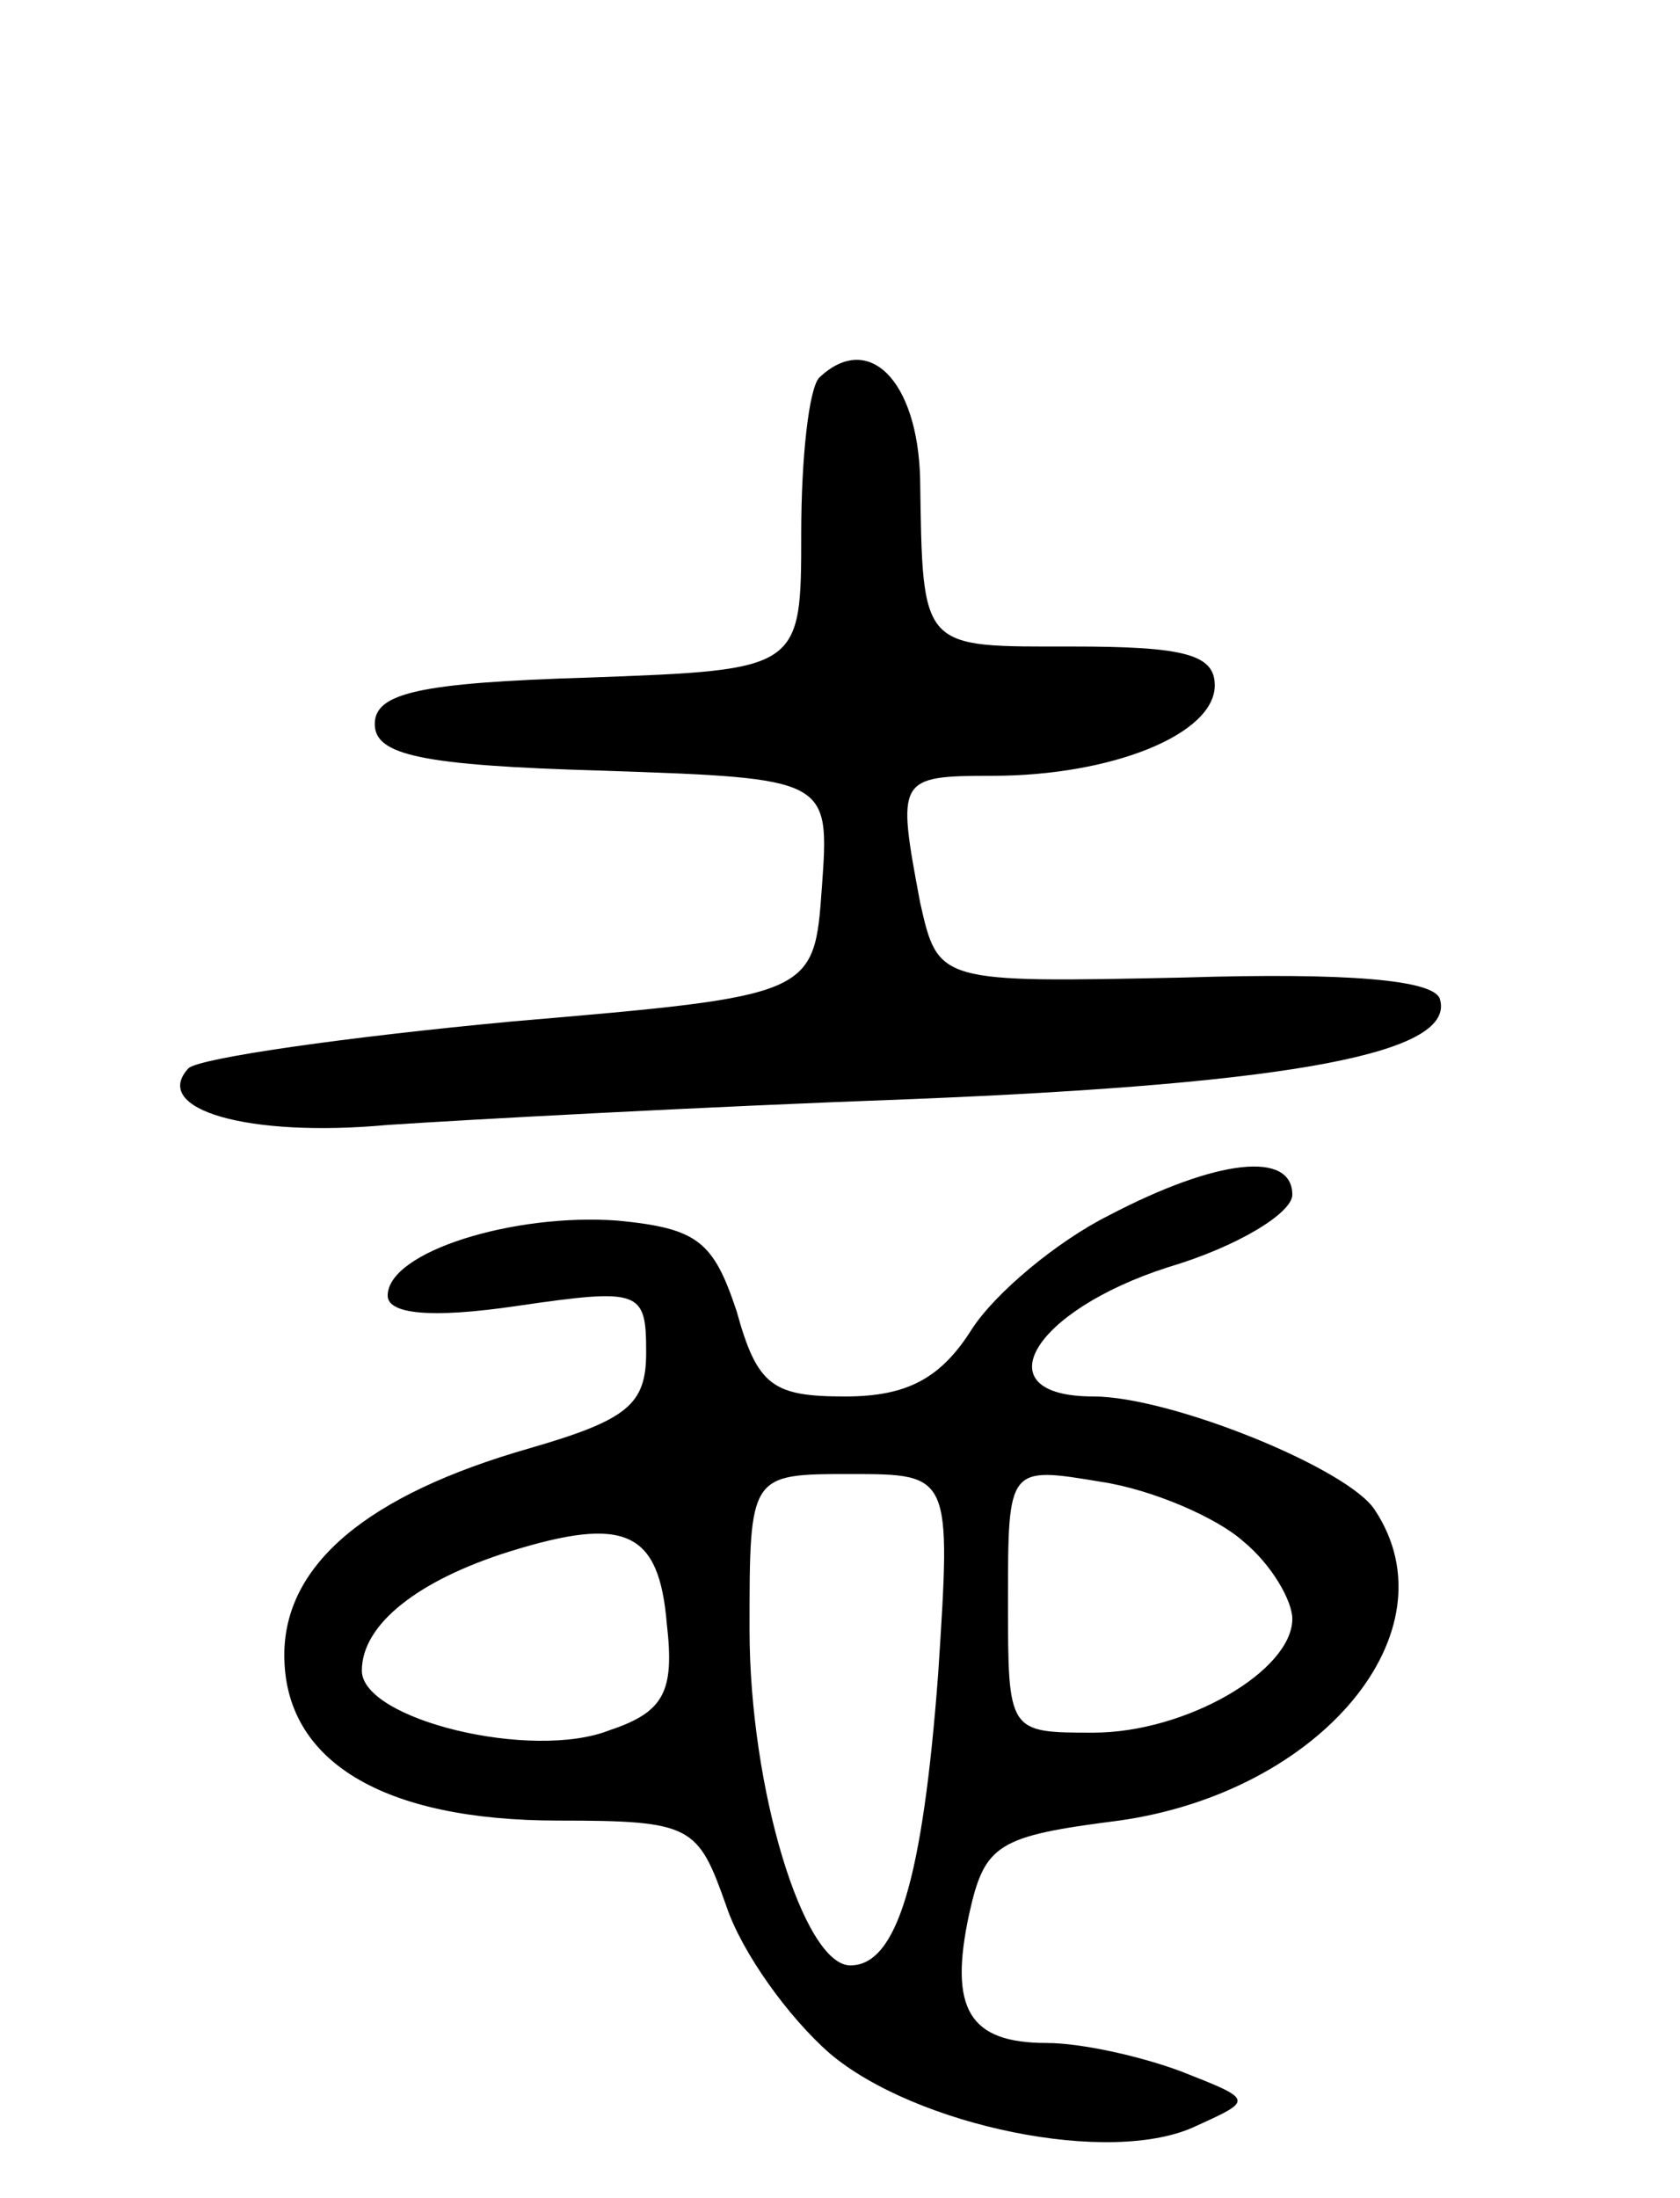 <svg version="1.0" xmlns="http://www.w3.org/2000/svg"
 width="65pt" height="85pt" viewBox="0 0 65 85"
 preserveAspectRatio="xMidYMid meet">
<g transform="translate(0,85) scale(0.1,-0.1)"
fill="#000000" stroke="none">
<path d="M317 704 c-4 -4 -7 -31 -7 -60 0 -53 0 -53 -82 -56 -66 -2 -83 -6
-83 -18 0 -12 18 -16 88 -18 88 -3 88 -3 85 -45 -3 -42 -3 -42 -120 -52 -64
-6 -120 -14 -125 -18 -15 -16 23 -27 77 -22 30 2 121 7 203 10 149 6 211 18
204 39 -3 7 -35 10 -99 8 -95 -2 -95 -2 -102 29 -9 48 -9 49 28 49 46 0 86 16
86 35 0 12 -12 15 -55 15 -59 0 -58 -2 -59 65 -1 38 -20 57 -39 39z"/>
<path d="M429 380 c-20 -10 -44 -30 -53 -44 -12 -19 -25 -26 -49 -26 -28 0
-34 4 -42 33 -9 27 -15 32 -46 35 -40 3 -89 -12 -89 -29 0 -7 16 -9 50 -4 48
7 50 6 50 -18 0 -20 -7 -26 -45 -37 -63 -18 -95 -45 -95 -80 0 -41 38 -64 106
-64 52 0 54 -2 65 -33 6 -18 24 -43 40 -57 33 -28 109 -44 142 -28 22 10 22
10 -6 21 -16 6 -39 11 -52 11 -30 0 -38 13 -30 50 6 27 11 30 58 36 78 11 130
73 99 120 -10 16 -79 44 -109 44 -43 0 -24 33 29 50 27 8 48 21 48 28 0 17
-29 14 -71 -8z m-66 -177 c-6 -80 -16 -113 -34 -113 -18 0 -39 68 -39 130 0
60 0 60 39 60 39 0 39 0 34 -77z m118 51 c11 -9 19 -23 19 -30 0 -20 -41 -44
-77 -44 -33 0 -33 0 -33 51 0 52 0 52 36 46 20 -3 45 -14 55 -23z m-223 -32
c3 -26 -1 -34 -22 -41 -30 -12 -96 4 -96 23 0 18 22 35 57 46 45 14 58 8 61
-28z"/>
</g>
</svg>
